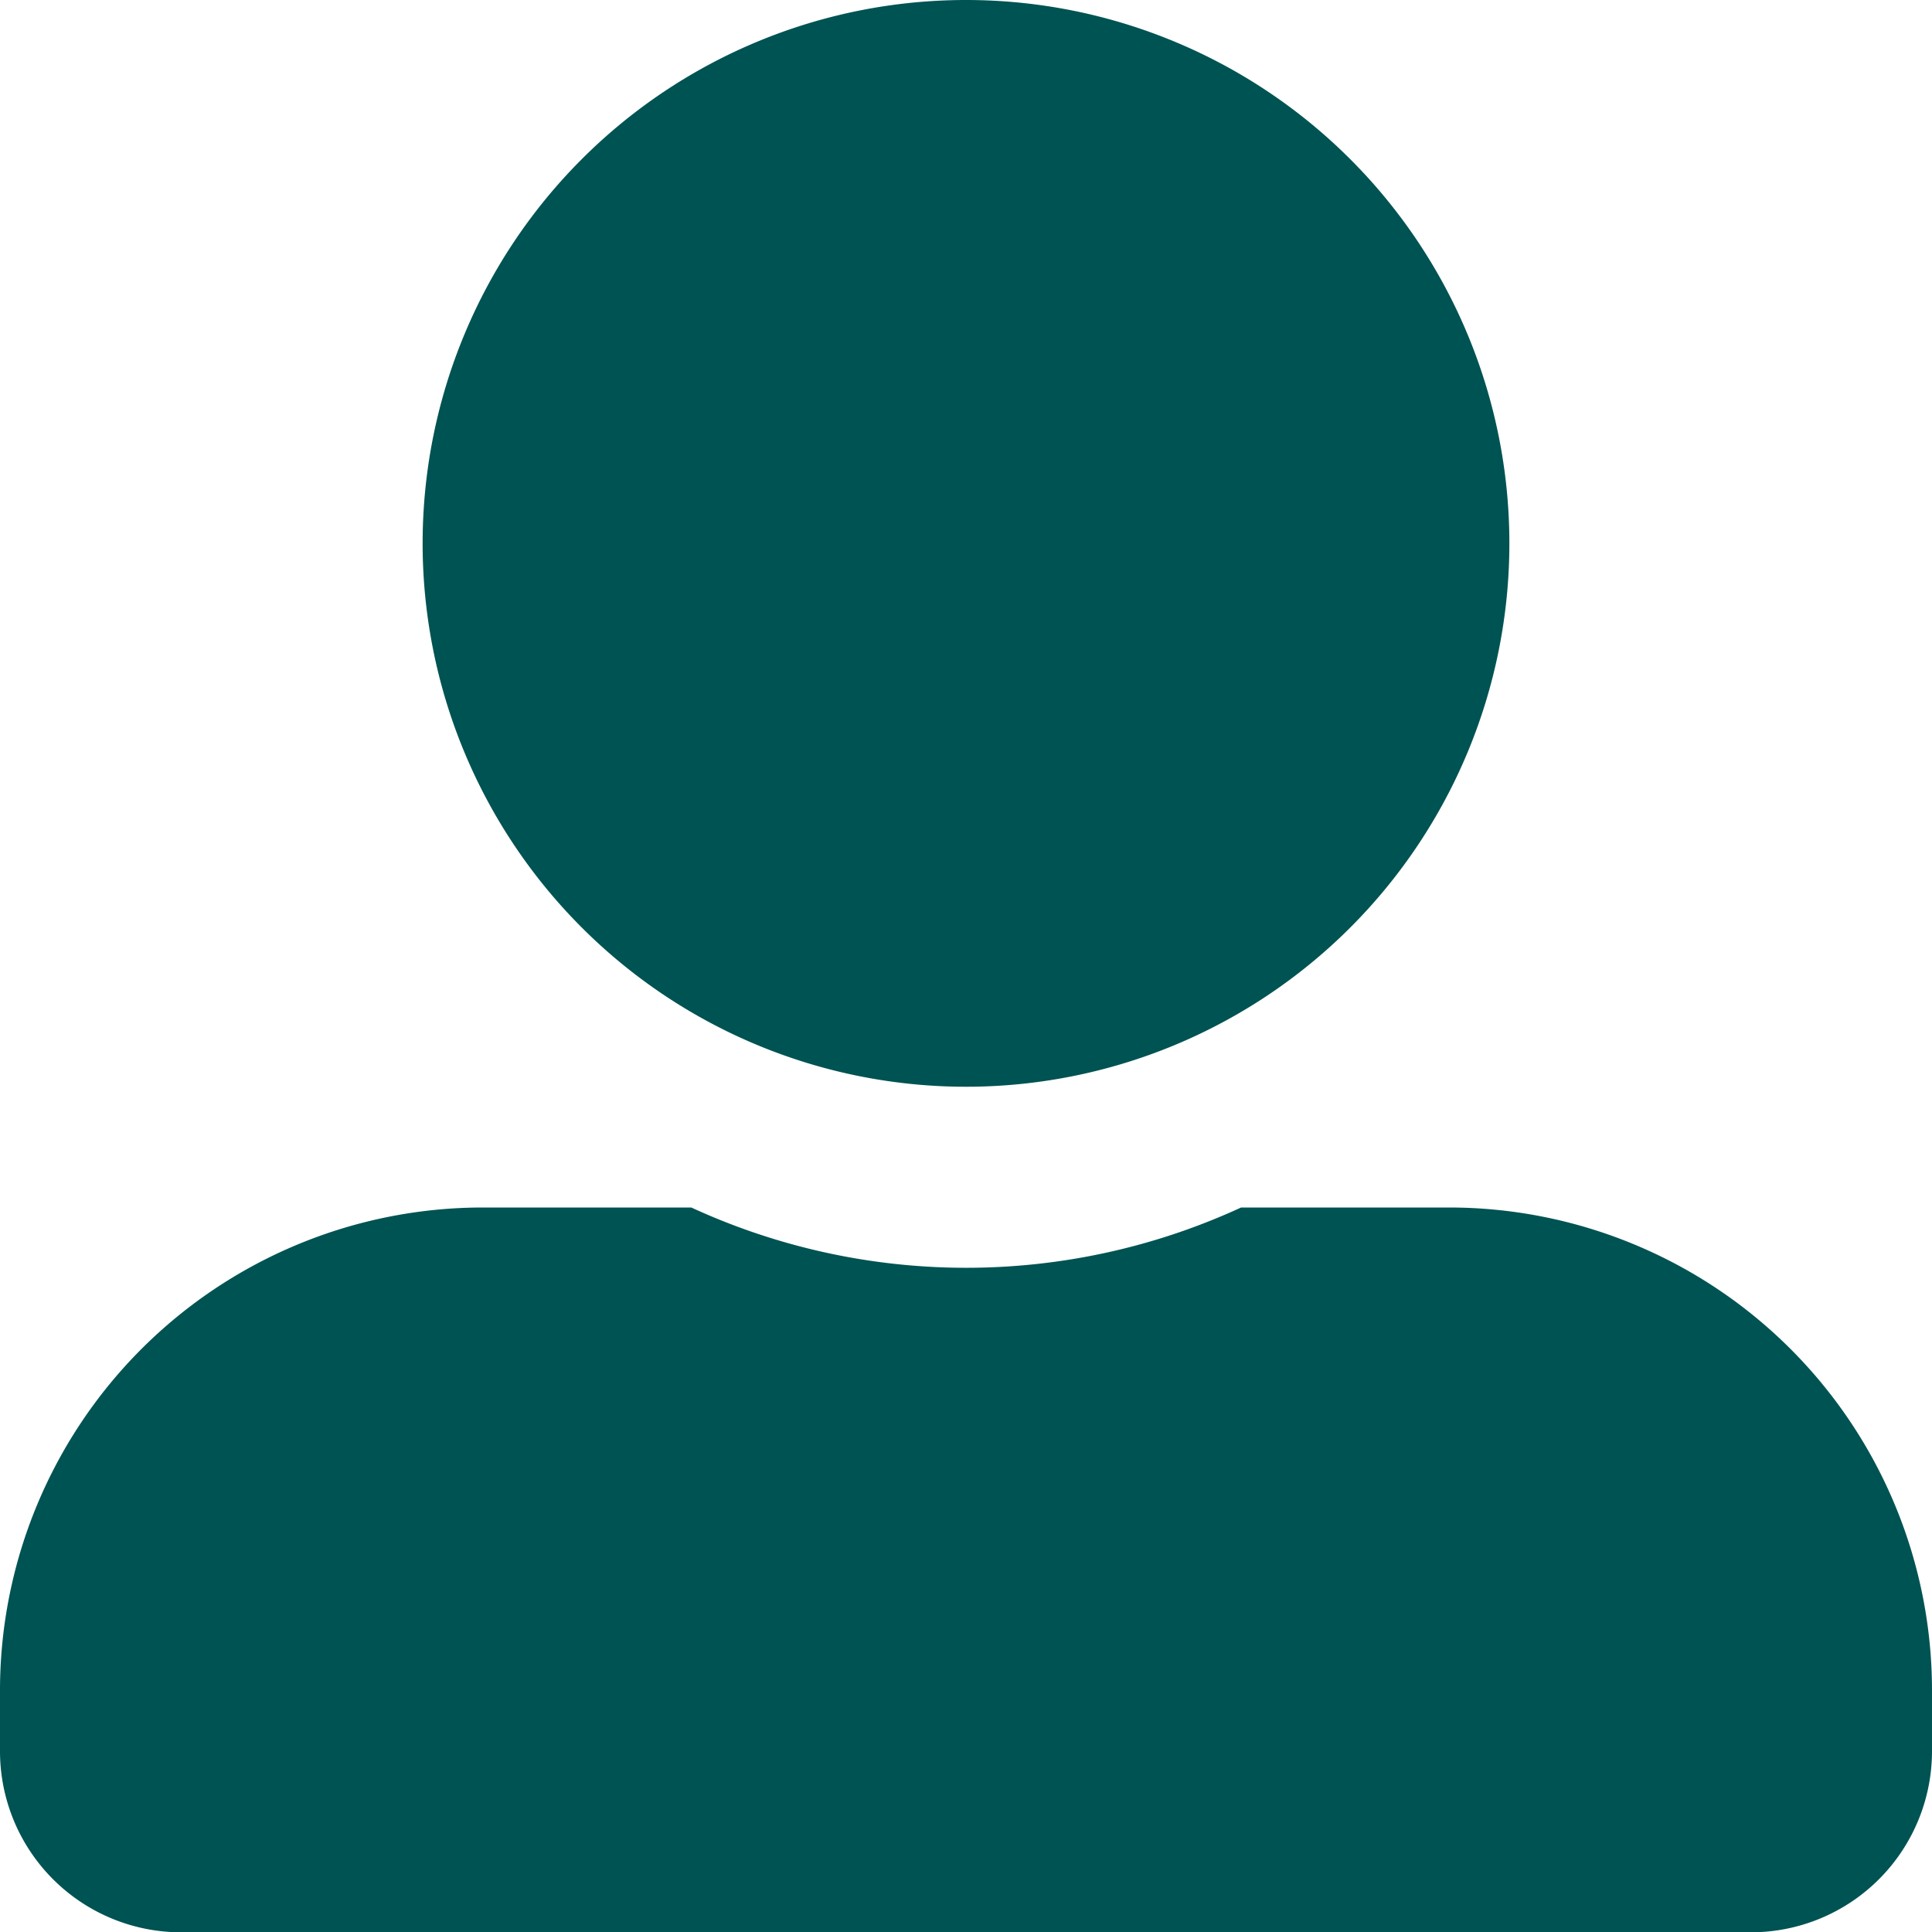 <svg xmlns="http://www.w3.org/2000/svg" width="18.976" height="18.976" viewBox="0 0 18.976 18.976">
  <path id="FontAwsome_user-alt_" data-name="FontAwsome (user-alt)" d="M9.488,10.674A5.337,5.337,0,1,0,4.151,5.337,5.338,5.338,0,0,0,9.488,10.674Zm4.744,1.186H12.19a6.452,6.452,0,0,1-5.4,0H4.744A4.744,4.744,0,0,0,0,16.6V17.2a1.779,1.779,0,0,0,1.779,1.779H17.2A1.779,1.779,0,0,0,18.976,17.2V16.6A4.744,4.744,0,0,0,14.232,11.86Z" fill="#005353"/>
</svg>
